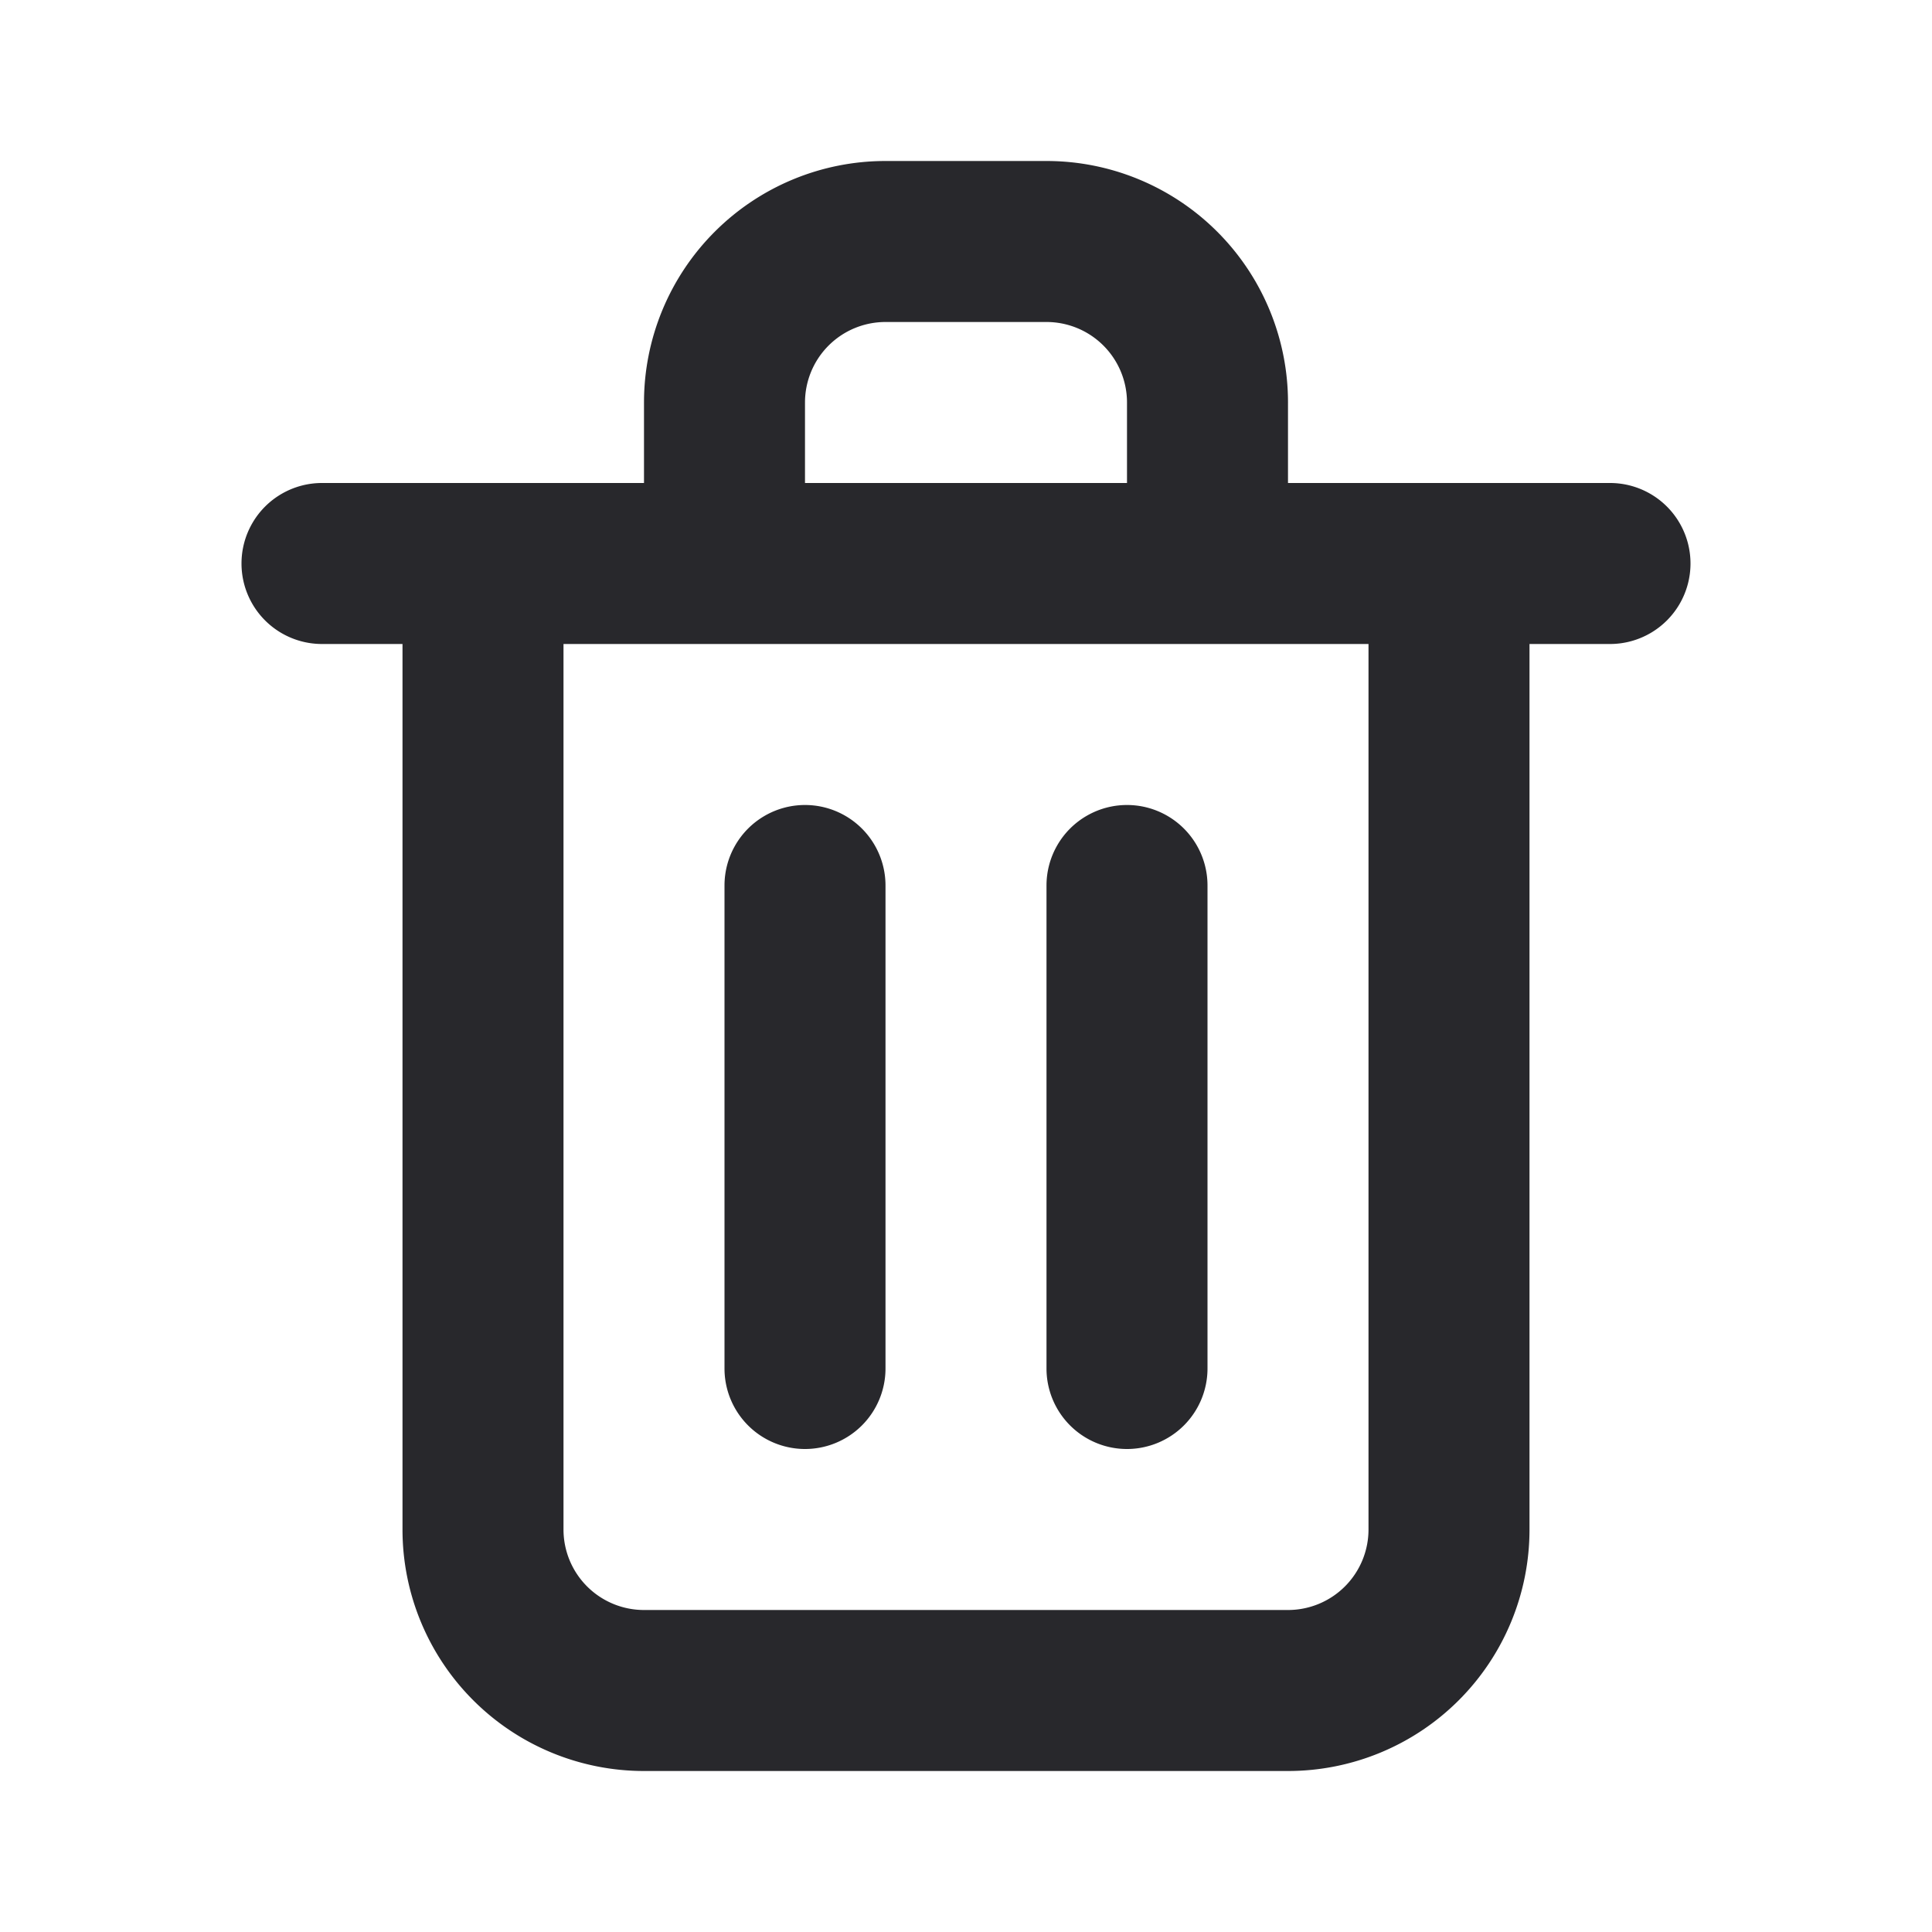 <svg width="24" height="24" fill="none" xmlns="http://www.w3.org/2000/svg"><path d="M10 18a1 1 0 001-1v-6a1 1 0 00-2 0v6a1 1 0 001 1zM20 6h-4V5a3 3 0 00-3-3h-2a3 3 0 00-3 3v1H4a1 1 0 000 2h1v11a3 3 0 003 3h8a3 3 0 003-3V8h1a1 1 0 100-2zM10 5a1 1 0 011-1h2a1 1 0 011 1v1h-4V5zm7 14a1 1 0 01-1 1H8a1 1 0 01-1-1V8h10v11zm-3-1a1 1 0 001-1v-6a1 1 0 00-2 0v6a1 1 0 001 1z" fill="#28282C"/></svg>